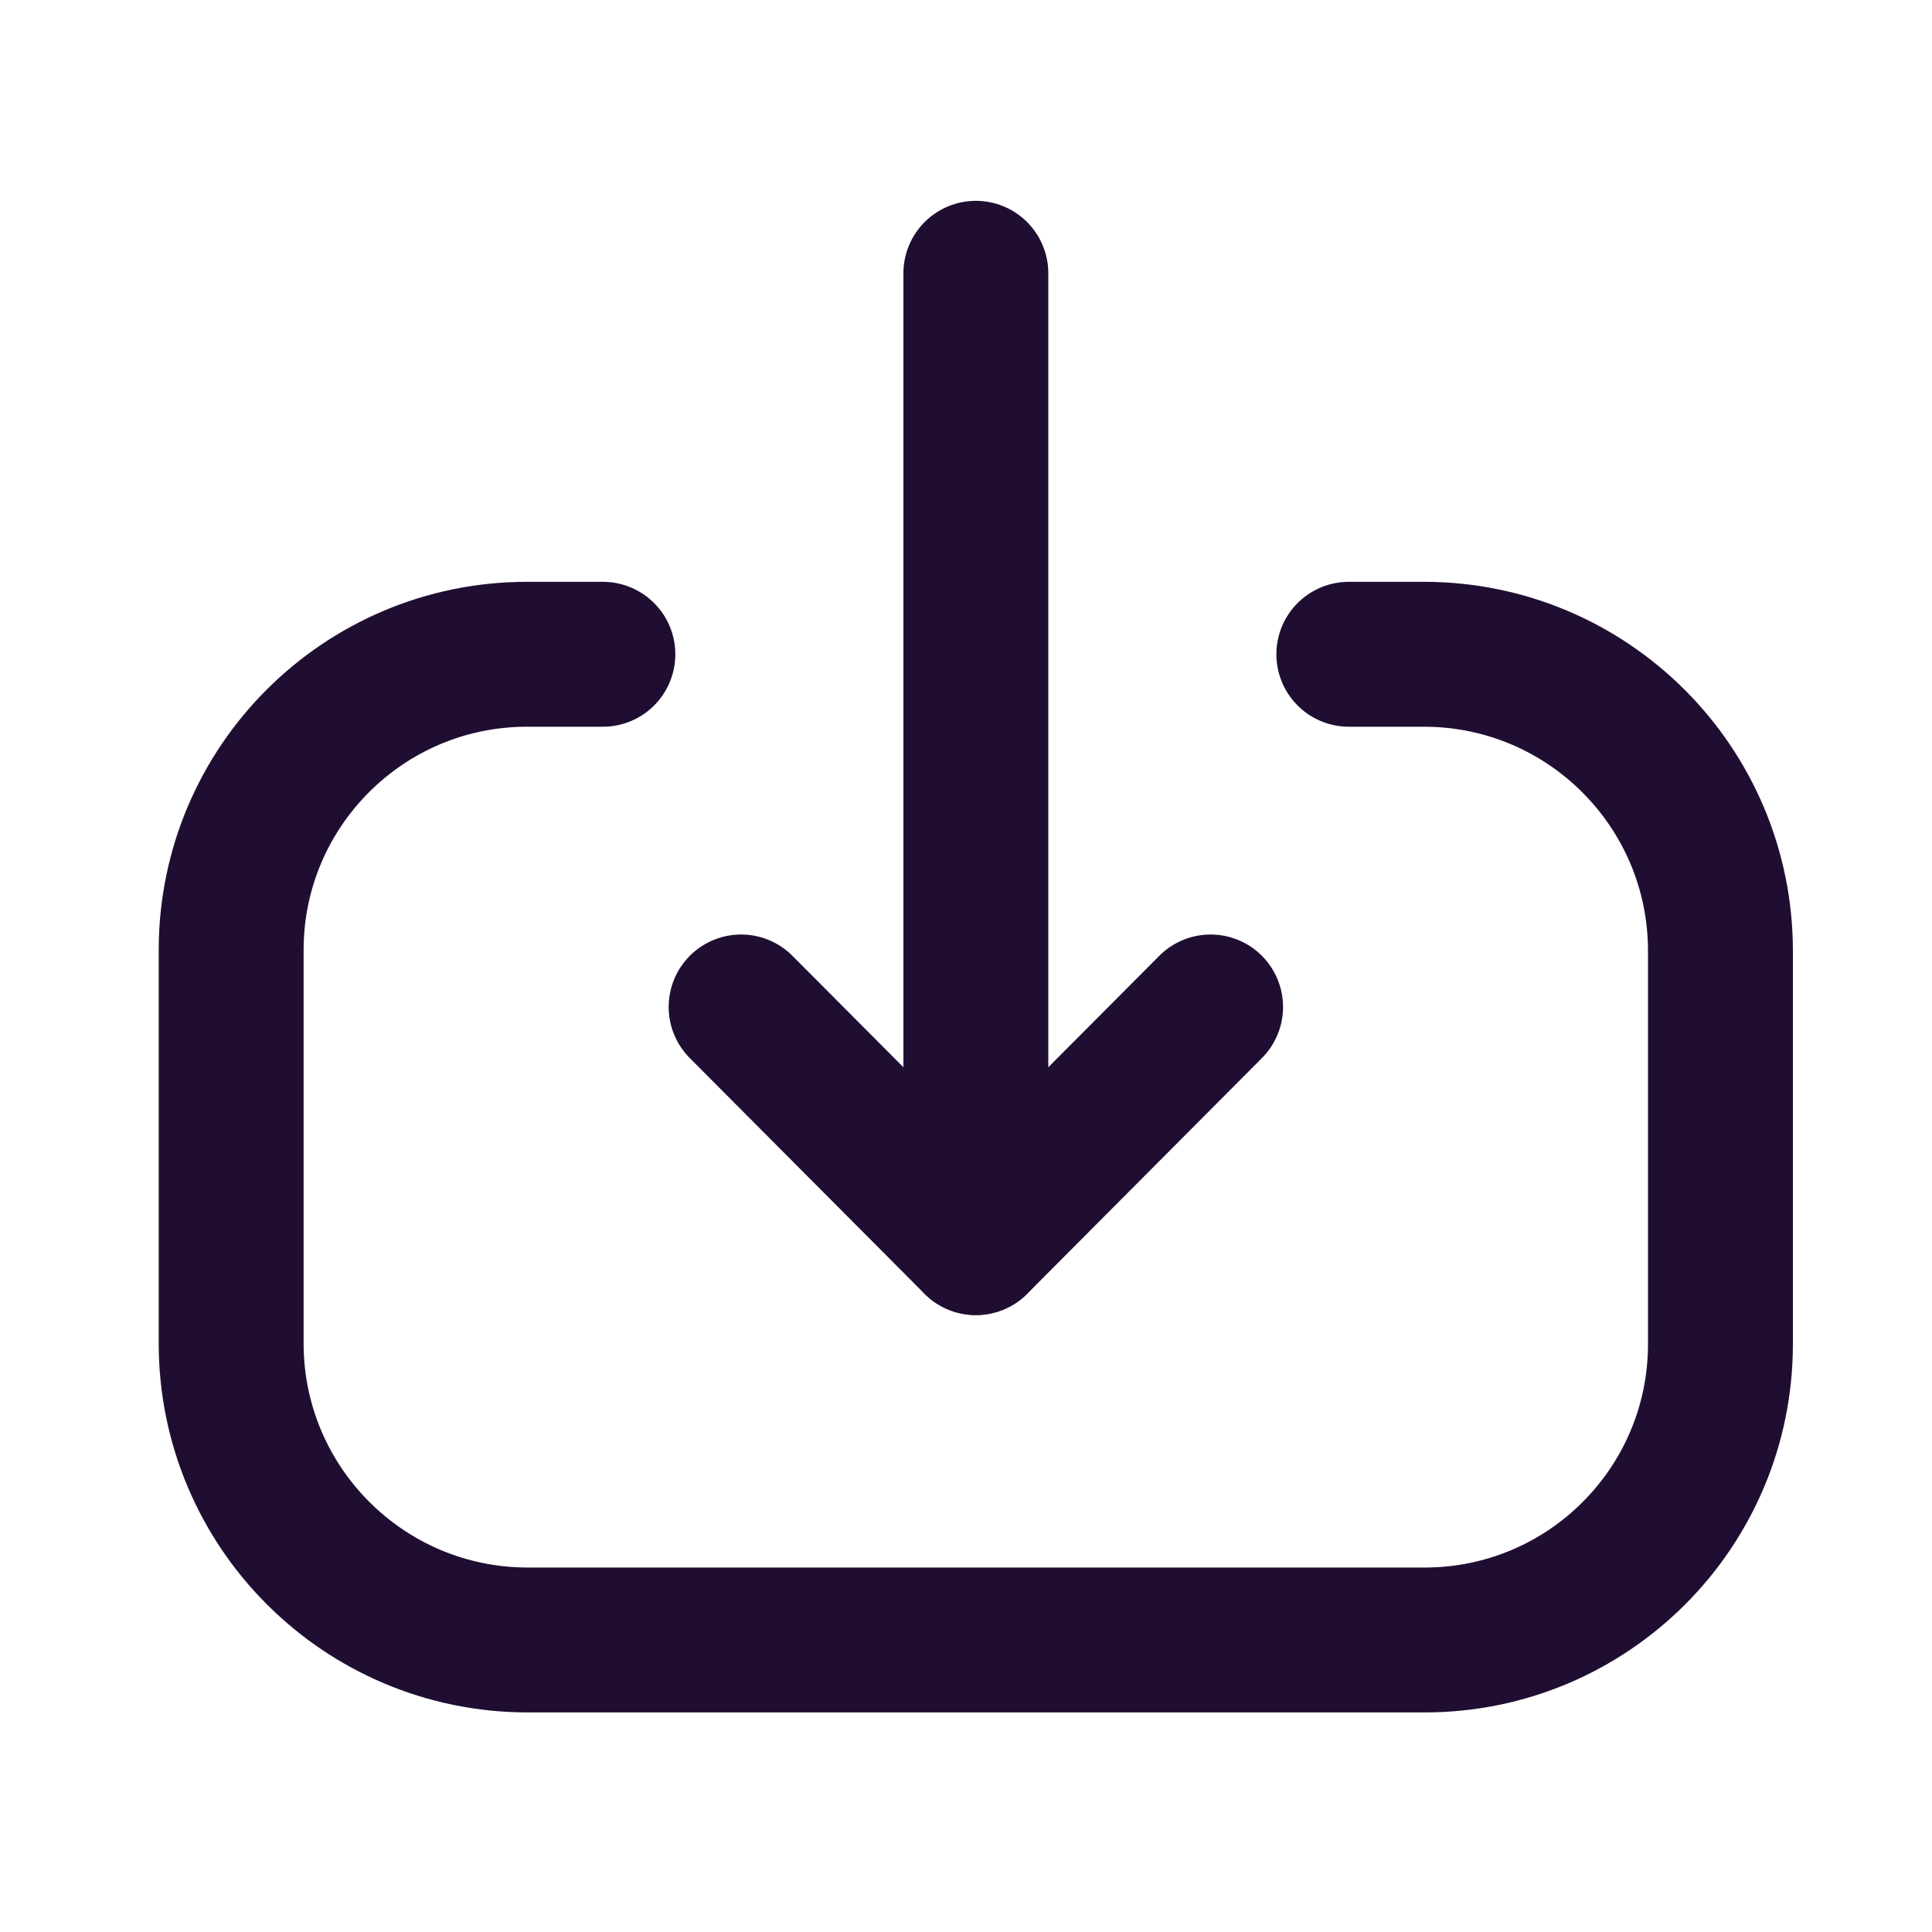 <svg width="20" height="20" viewBox="0 0 20 20" fill="none" xmlns="http://www.w3.org/2000/svg">
<path d="M10.102 12.863L10.102 2.829" stroke="#200E32" stroke-width="1.5" stroke-linecap="round" stroke-linejoin="round"/>
<path d="M12.532 10.424L10.102 12.864L7.672 10.424" stroke="#200E32" stroke-width="1.5" stroke-linecap="round" stroke-linejoin="round"/>
<path d="M13.963 6.773H14.74C16.436 6.773 17.81 8.148 17.81 9.844V13.914C17.81 15.606 16.439 16.977 14.748 16.977H5.464C3.768 16.977 2.393 15.602 2.393 13.906L2.393 9.835C2.393 8.144 3.765 6.773 5.456 6.773L6.241 6.773" stroke="#200E32" stroke-width="1.5" stroke-linecap="round" stroke-linejoin="round"/>
</svg>
